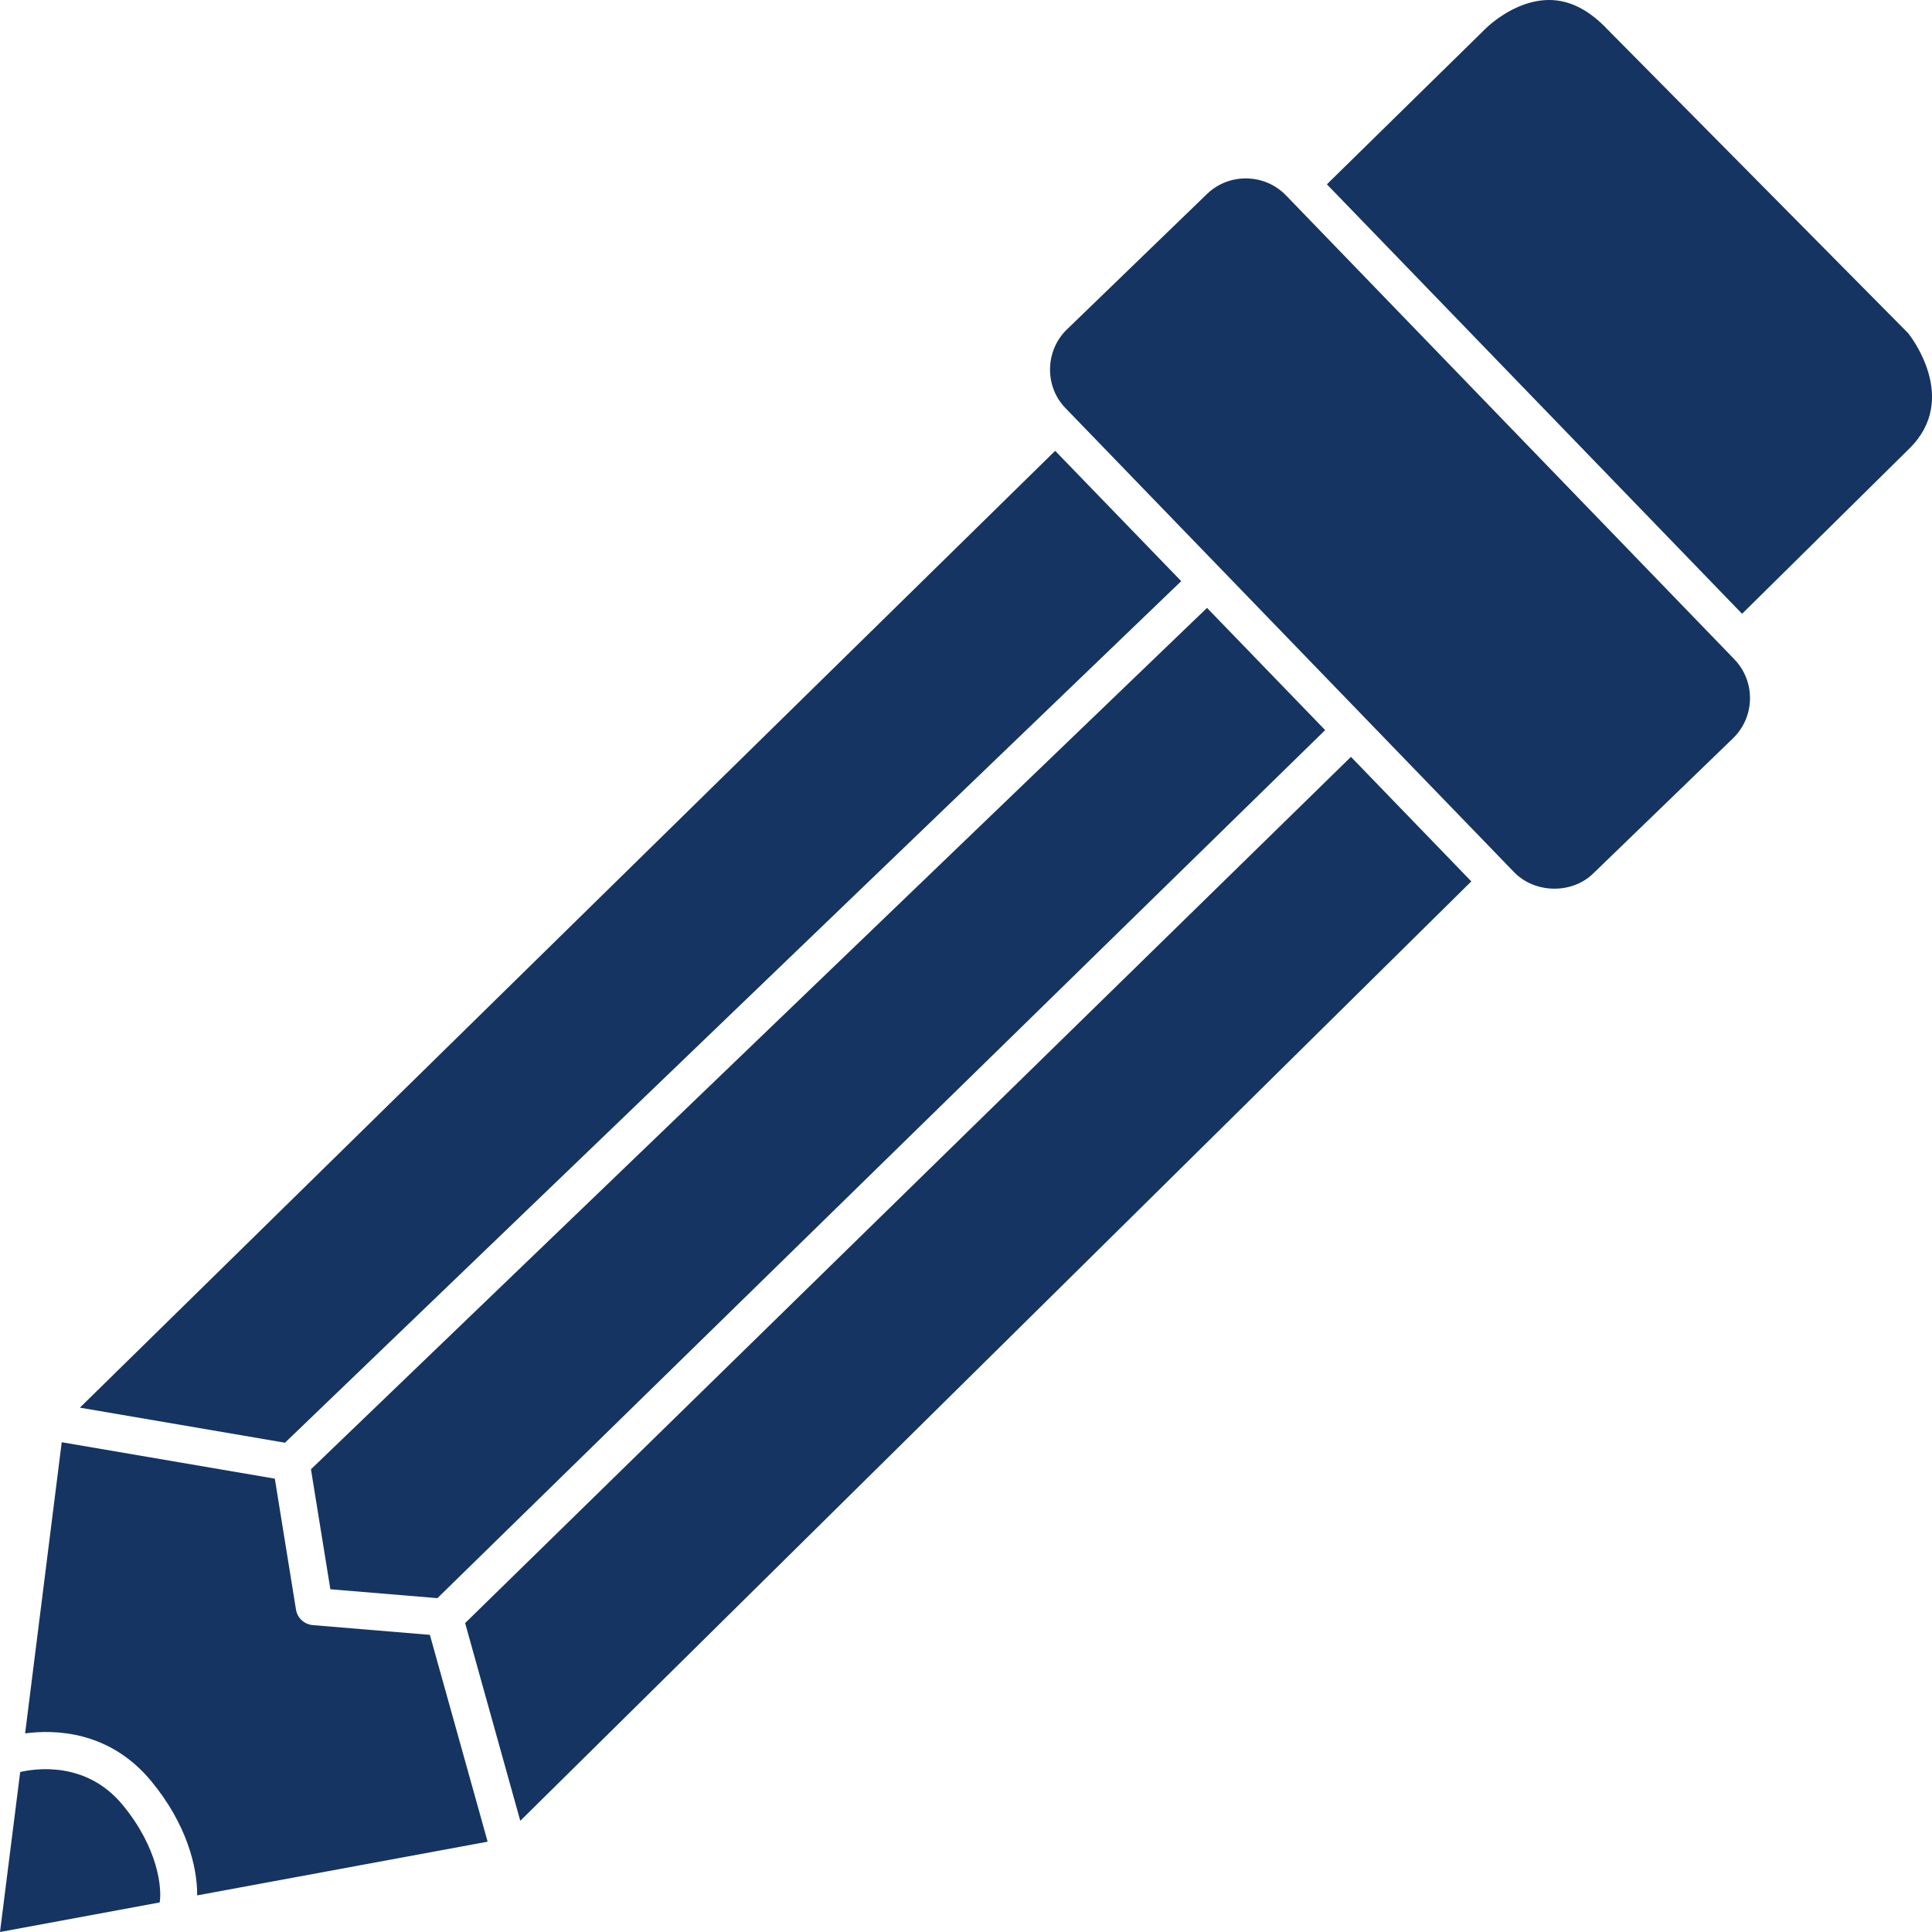 <svg width="20" height="20" viewBox="0 0 20 20" fill="none" xmlns="http://www.w3.org/2000/svg">
<path id="Vector" d="M4.815 16.802L13.985 7.835L15.231 9.124L5.386 18.849L4.815 16.802ZM4.528 16.544L3.42 16.452L3.219 15.21L12.495 6.293L13.718 7.558L4.528 16.544ZM2.95 14.935L0.827 14.572L10.923 4.667L12.228 6.016L2.95 14.935ZM0.639 14.93L2.845 15.307L3.064 16.662C3.078 16.749 3.149 16.815 3.237 16.823L4.45 16.924L5.048 19.065L2.041 19.621C2.044 19.325 1.93 18.879 1.567 18.44C1.132 17.912 0.561 17.904 0.26 17.944L0.639 14.93ZM0.209 18.344C0.352 18.31 0.889 18.222 1.27 18.685C1.64 19.133 1.677 19.55 1.653 19.694L0 20L0.209 18.344ZM17.941 7.642L16.491 9.044C16.271 9.257 15.889 9.25 15.675 9.03L11.031 4.226C10.924 4.116 10.867 3.97 10.87 3.815C10.873 3.661 10.935 3.516 11.045 3.41L12.495 2.008C12.603 1.904 12.745 1.847 12.896 1.847C13.054 1.847 13.202 1.909 13.311 2.021L17.954 6.825C18.175 7.054 18.169 7.42 17.941 7.642H17.941ZM19.768 4.641L18.034 6.354L13.736 1.908L15.371 0.304C15.374 0.3 15.668 0 16.036 0H16.041C16.25 0.001 16.451 0.103 16.642 0.306L19.753 3.449C19.775 3.476 20.288 4.127 19.768 4.641L19.768 4.641Z" fill="#153462"/>
</svg>
